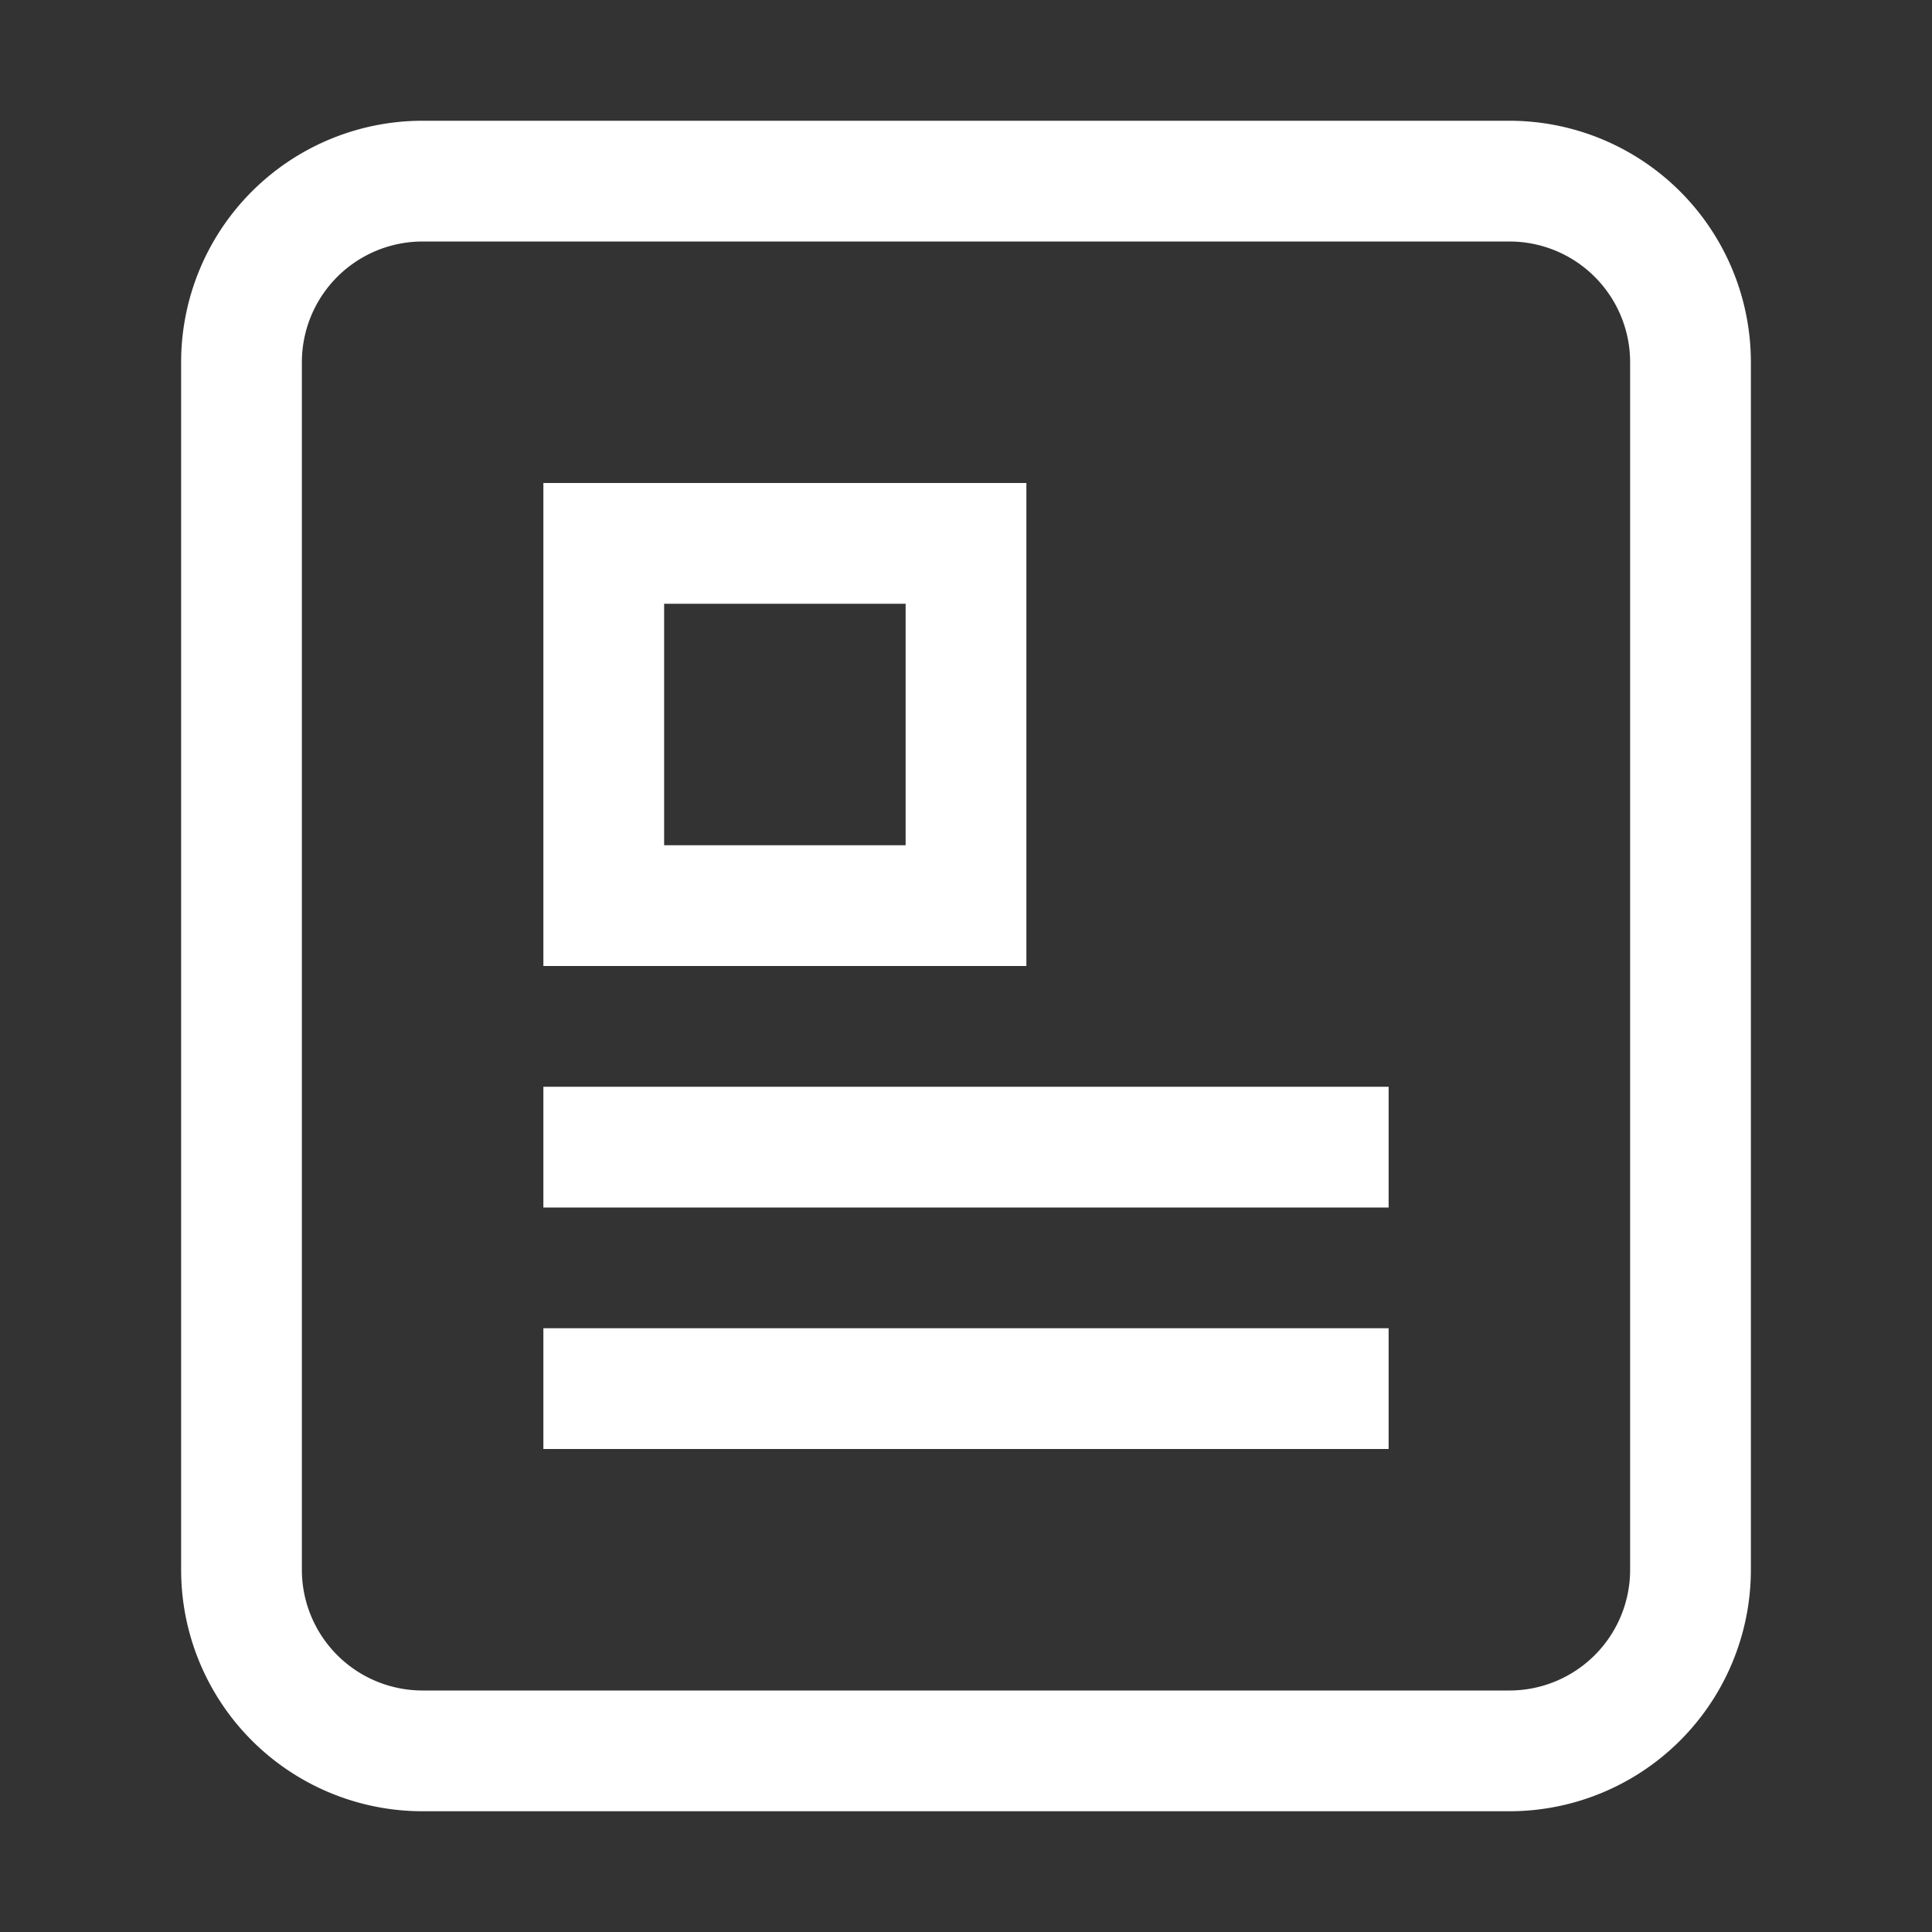 <?xml version="1.0" standalone="no"?><!DOCTYPE svg PUBLIC "-//W3C//DTD SVG 1.1//EN" "http://www.w3.org/Graphics/SVG/1.1/DTD/svg11.dtd"><svg t="1575356439051" class="icon" viewBox="0 0 1024 1024" version="1.1" xmlns="http://www.w3.org/2000/svg" p-id="34041" xmlns:xlink="http://www.w3.org/1999/xlink" width="16" height="16"><rect x="0" y="0" width="1024" height="1024" fill="#333333" stroke="none"/><defs><style type="text/css"></style></defs><path d="M800 960h-576a128 128 0 0 1-128-128V192a128 128 0 0 1 128-128h576a128 128 0 0 1 128 128v640a128 128 0 0 1-128 128z m64-768a64 64 0 0 0-64-64h-576a64 64 0 0 0-64 64v640a64 64 0 0 0 64 64h576a64 64 0 0 0 64-64V192z m-576 512h448v64h-448v-64z m0-128h448v64h-448V576z m0-320h256v256h-256V256z m64 192h128V320h-128v128z" p-id="34042" fill="#ffffff"></path></svg>